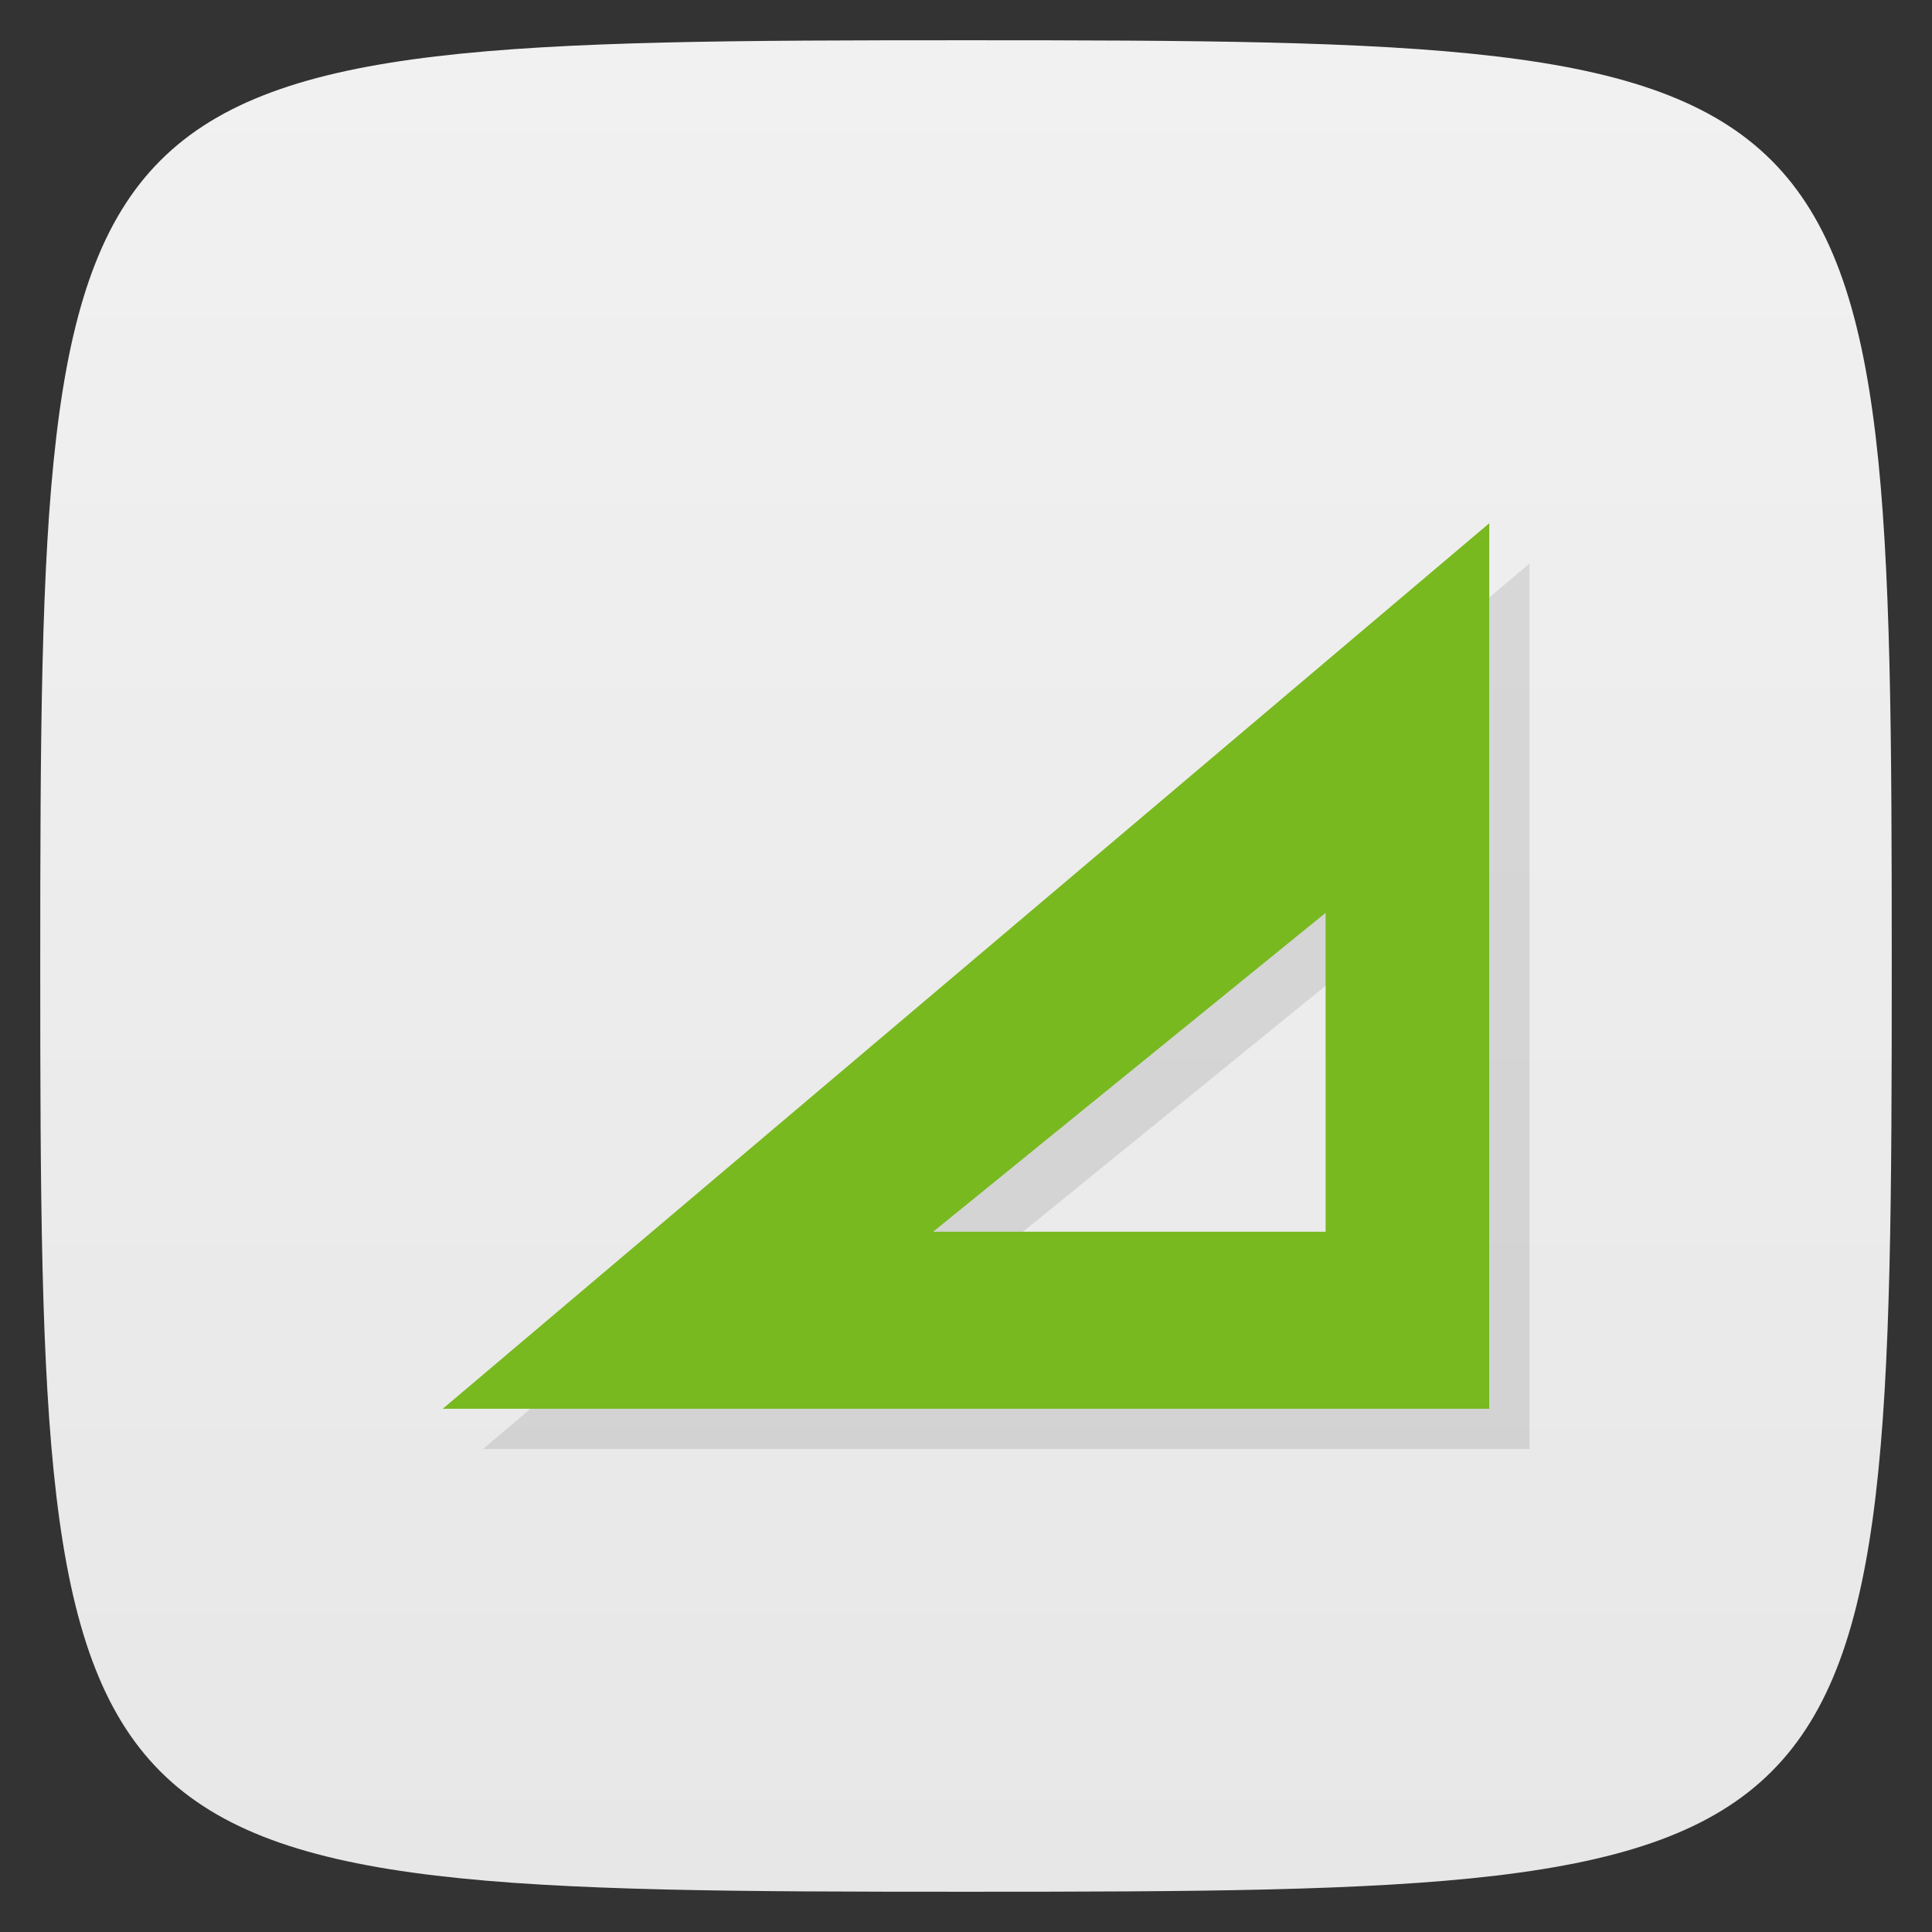 <svg viewBox="0 0 48 48" xmlns="http://www.w3.org/2000/svg" xmlns:xlink="http://www.w3.org/1999/xlink">
  <rect x="0" y="0" width="48" height="48" fill="#333333" stroke="none"/>
  <linearGradient id="a" gradientTransform="matrix(0 -1 1 0 -0 48)" gradientUnits="userSpaceOnUse" x1="1" x2="47">
    <stop offset="0" stop-color="#e7e7e7"/>
    <stop offset="1" stop-color="#f1f1f1"/>
  </linearGradient>
  <path d="m47 24c0 22.703-.297 23-23 23-22.703 0-23-.297-23-23 0-22.703.297-23 23-23 22.703 0 23 .297 23 23z" fill="url(#a)"/>
  <path d="m37 13l-26 22h26m-4.066-12.32v7.922h-9.75m9.75-7.922" fill-rule="evenodd" opacity=".1" transform="translate(1 1)"/>
  <path d="m37 13l-26 22h26m-4.066-12.32v7.922h-9.75m9.75-7.922" fill="#78b920" fill-rule="evenodd"/>
</svg>
